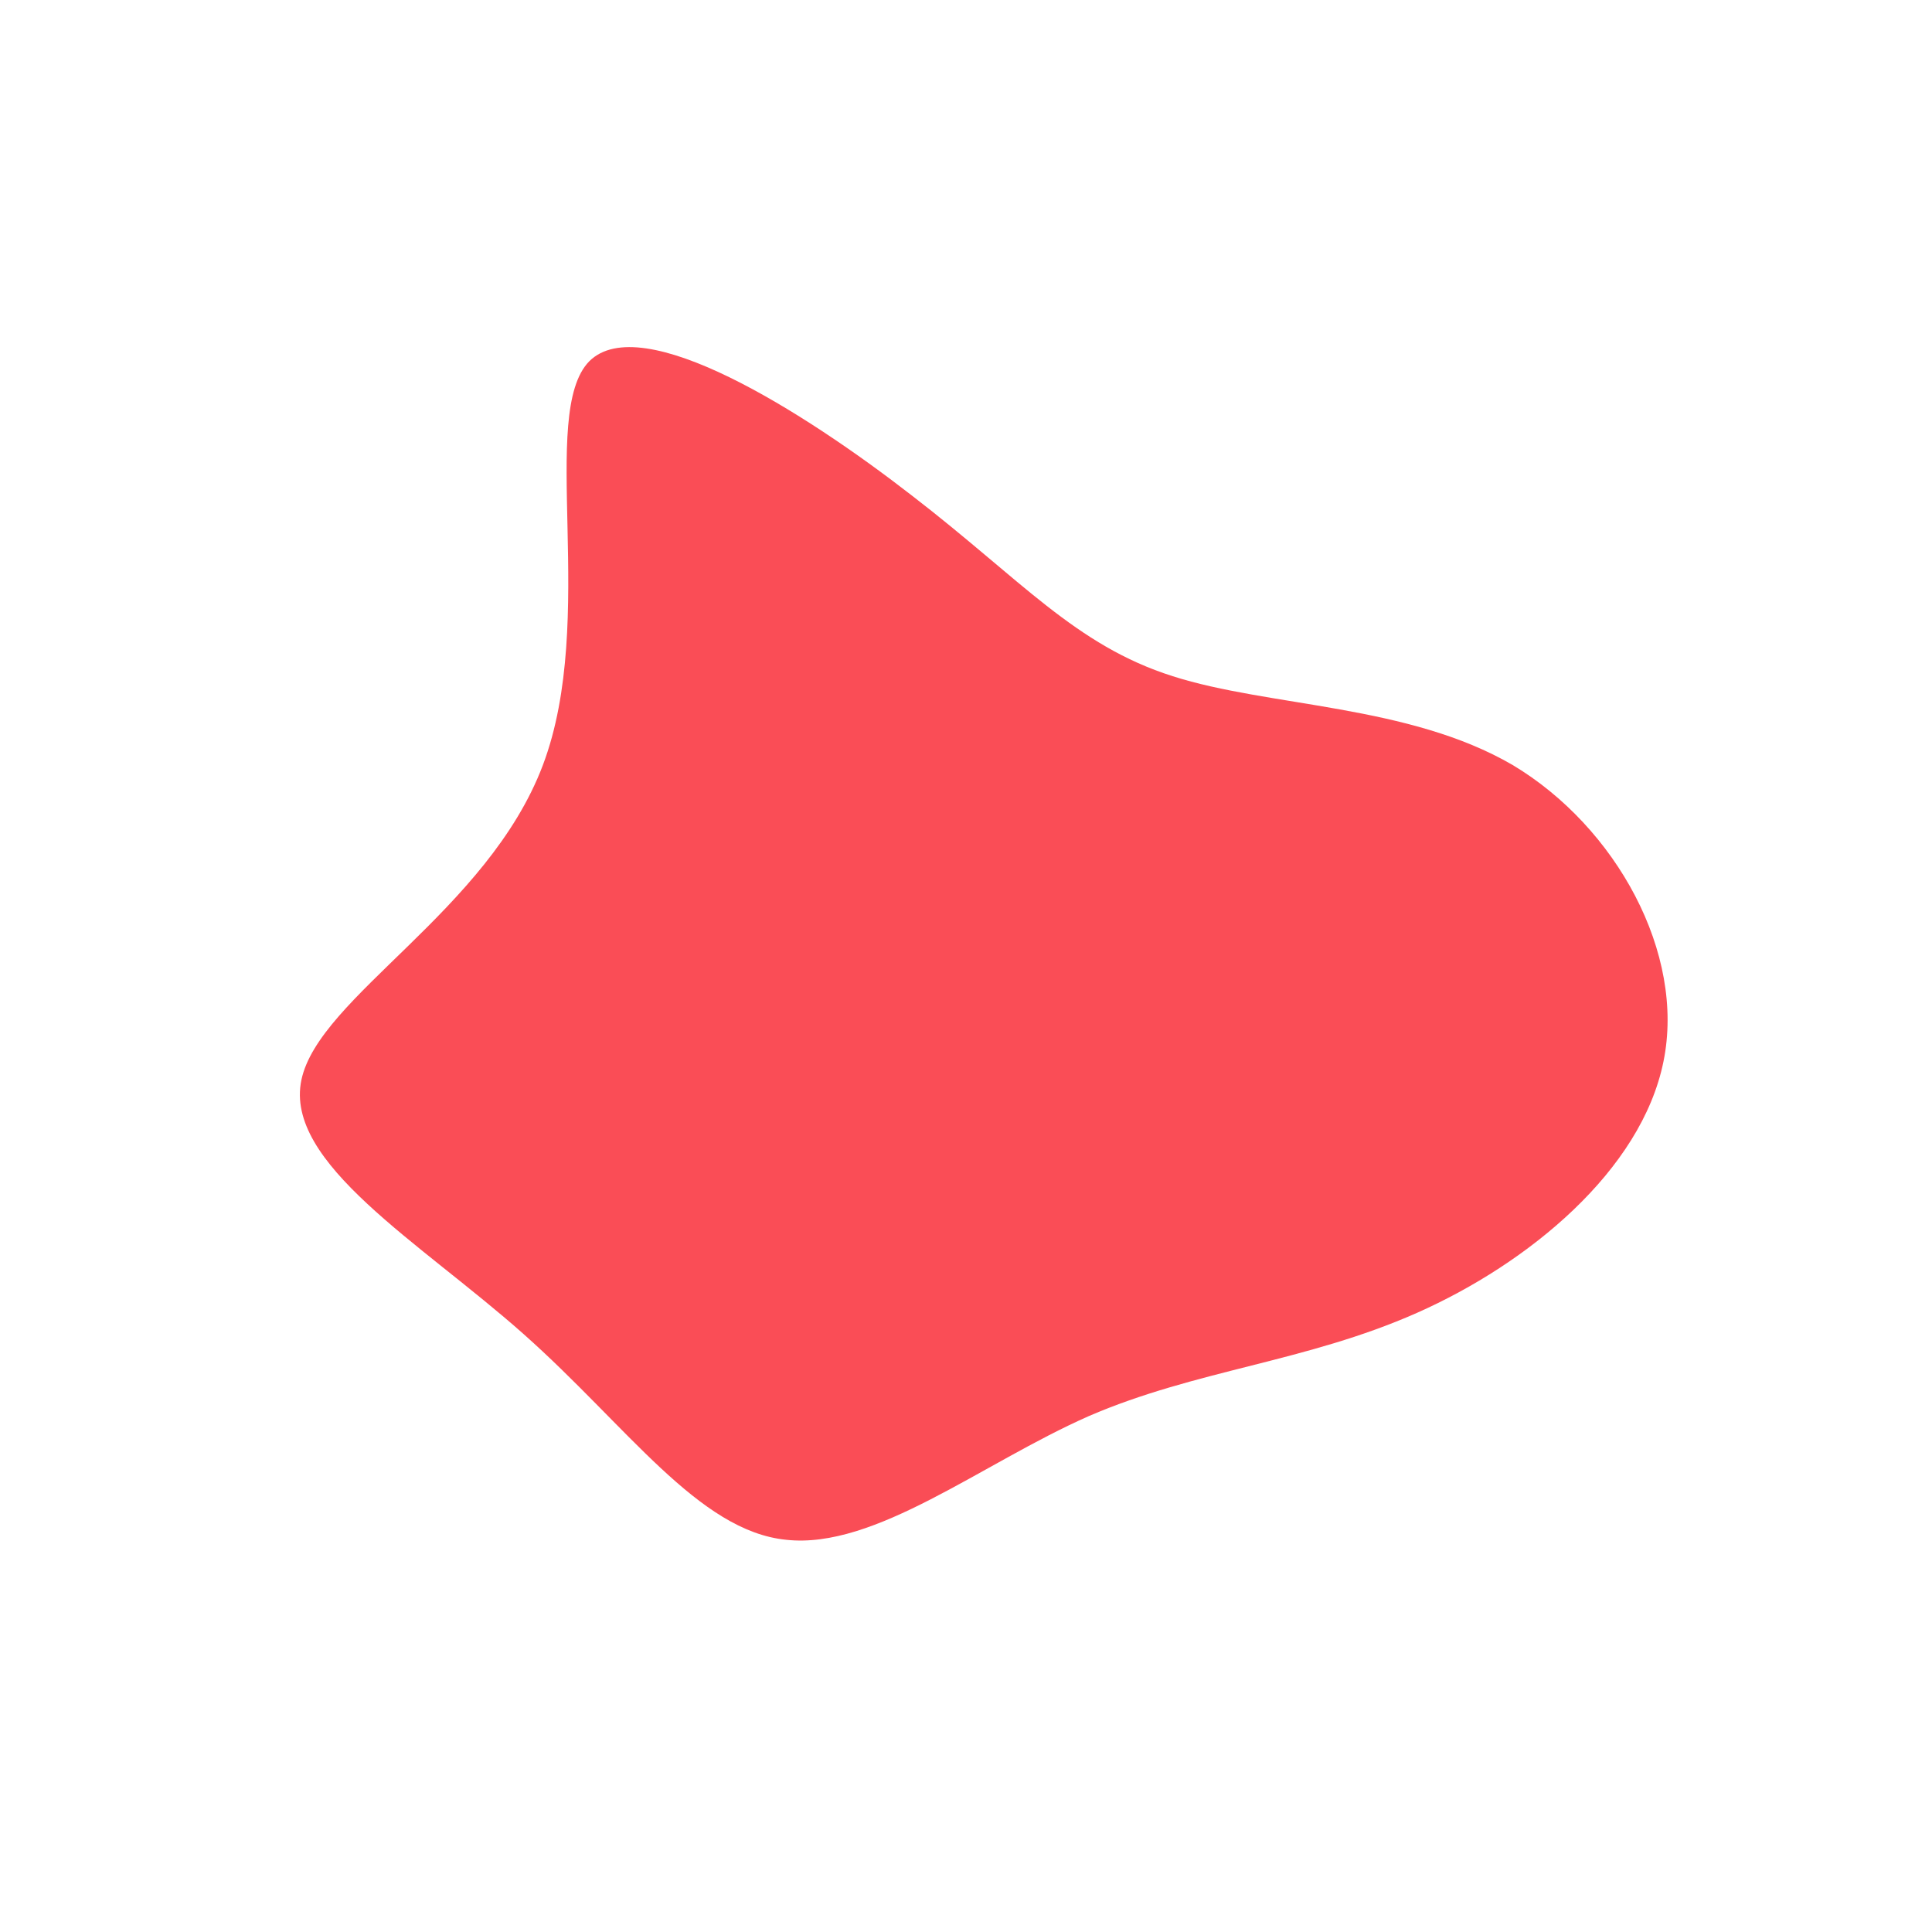 <?xml version="1.0" standalone="no"?>
<svg viewBox="0 0 200 200" xmlns="http://www.w3.org/2000/svg">
  <path fill="#FA4D56" d="M21.4,-30C31.4,-26.8,45.8,-27.1,56.6,-20.8C67.3,-14.4,74.5,-1.3,72.2,9.9C69.9,21.2,58.2,30.8,46.7,35.9C35.2,41,23.8,41.8,12.7,46.6C1.6,51.5,-9.4,60.4,-18.6,59.4C-27.7,58.5,-35.1,47.6,-45.8,38.1C-56.5,28.6,-70.6,20.4,-68.8,11.8C-67,3.2,-49.5,-5.7,-43.8,-20.8C-38.1,-35.9,-44.3,-57.2,-39,-62.6C-33.6,-68,-16.8,-57.4,-5.6,-48.7C5.7,-40,11.3,-33.2,21.4,-30Z" transform="translate(100 100)" />
</svg>
